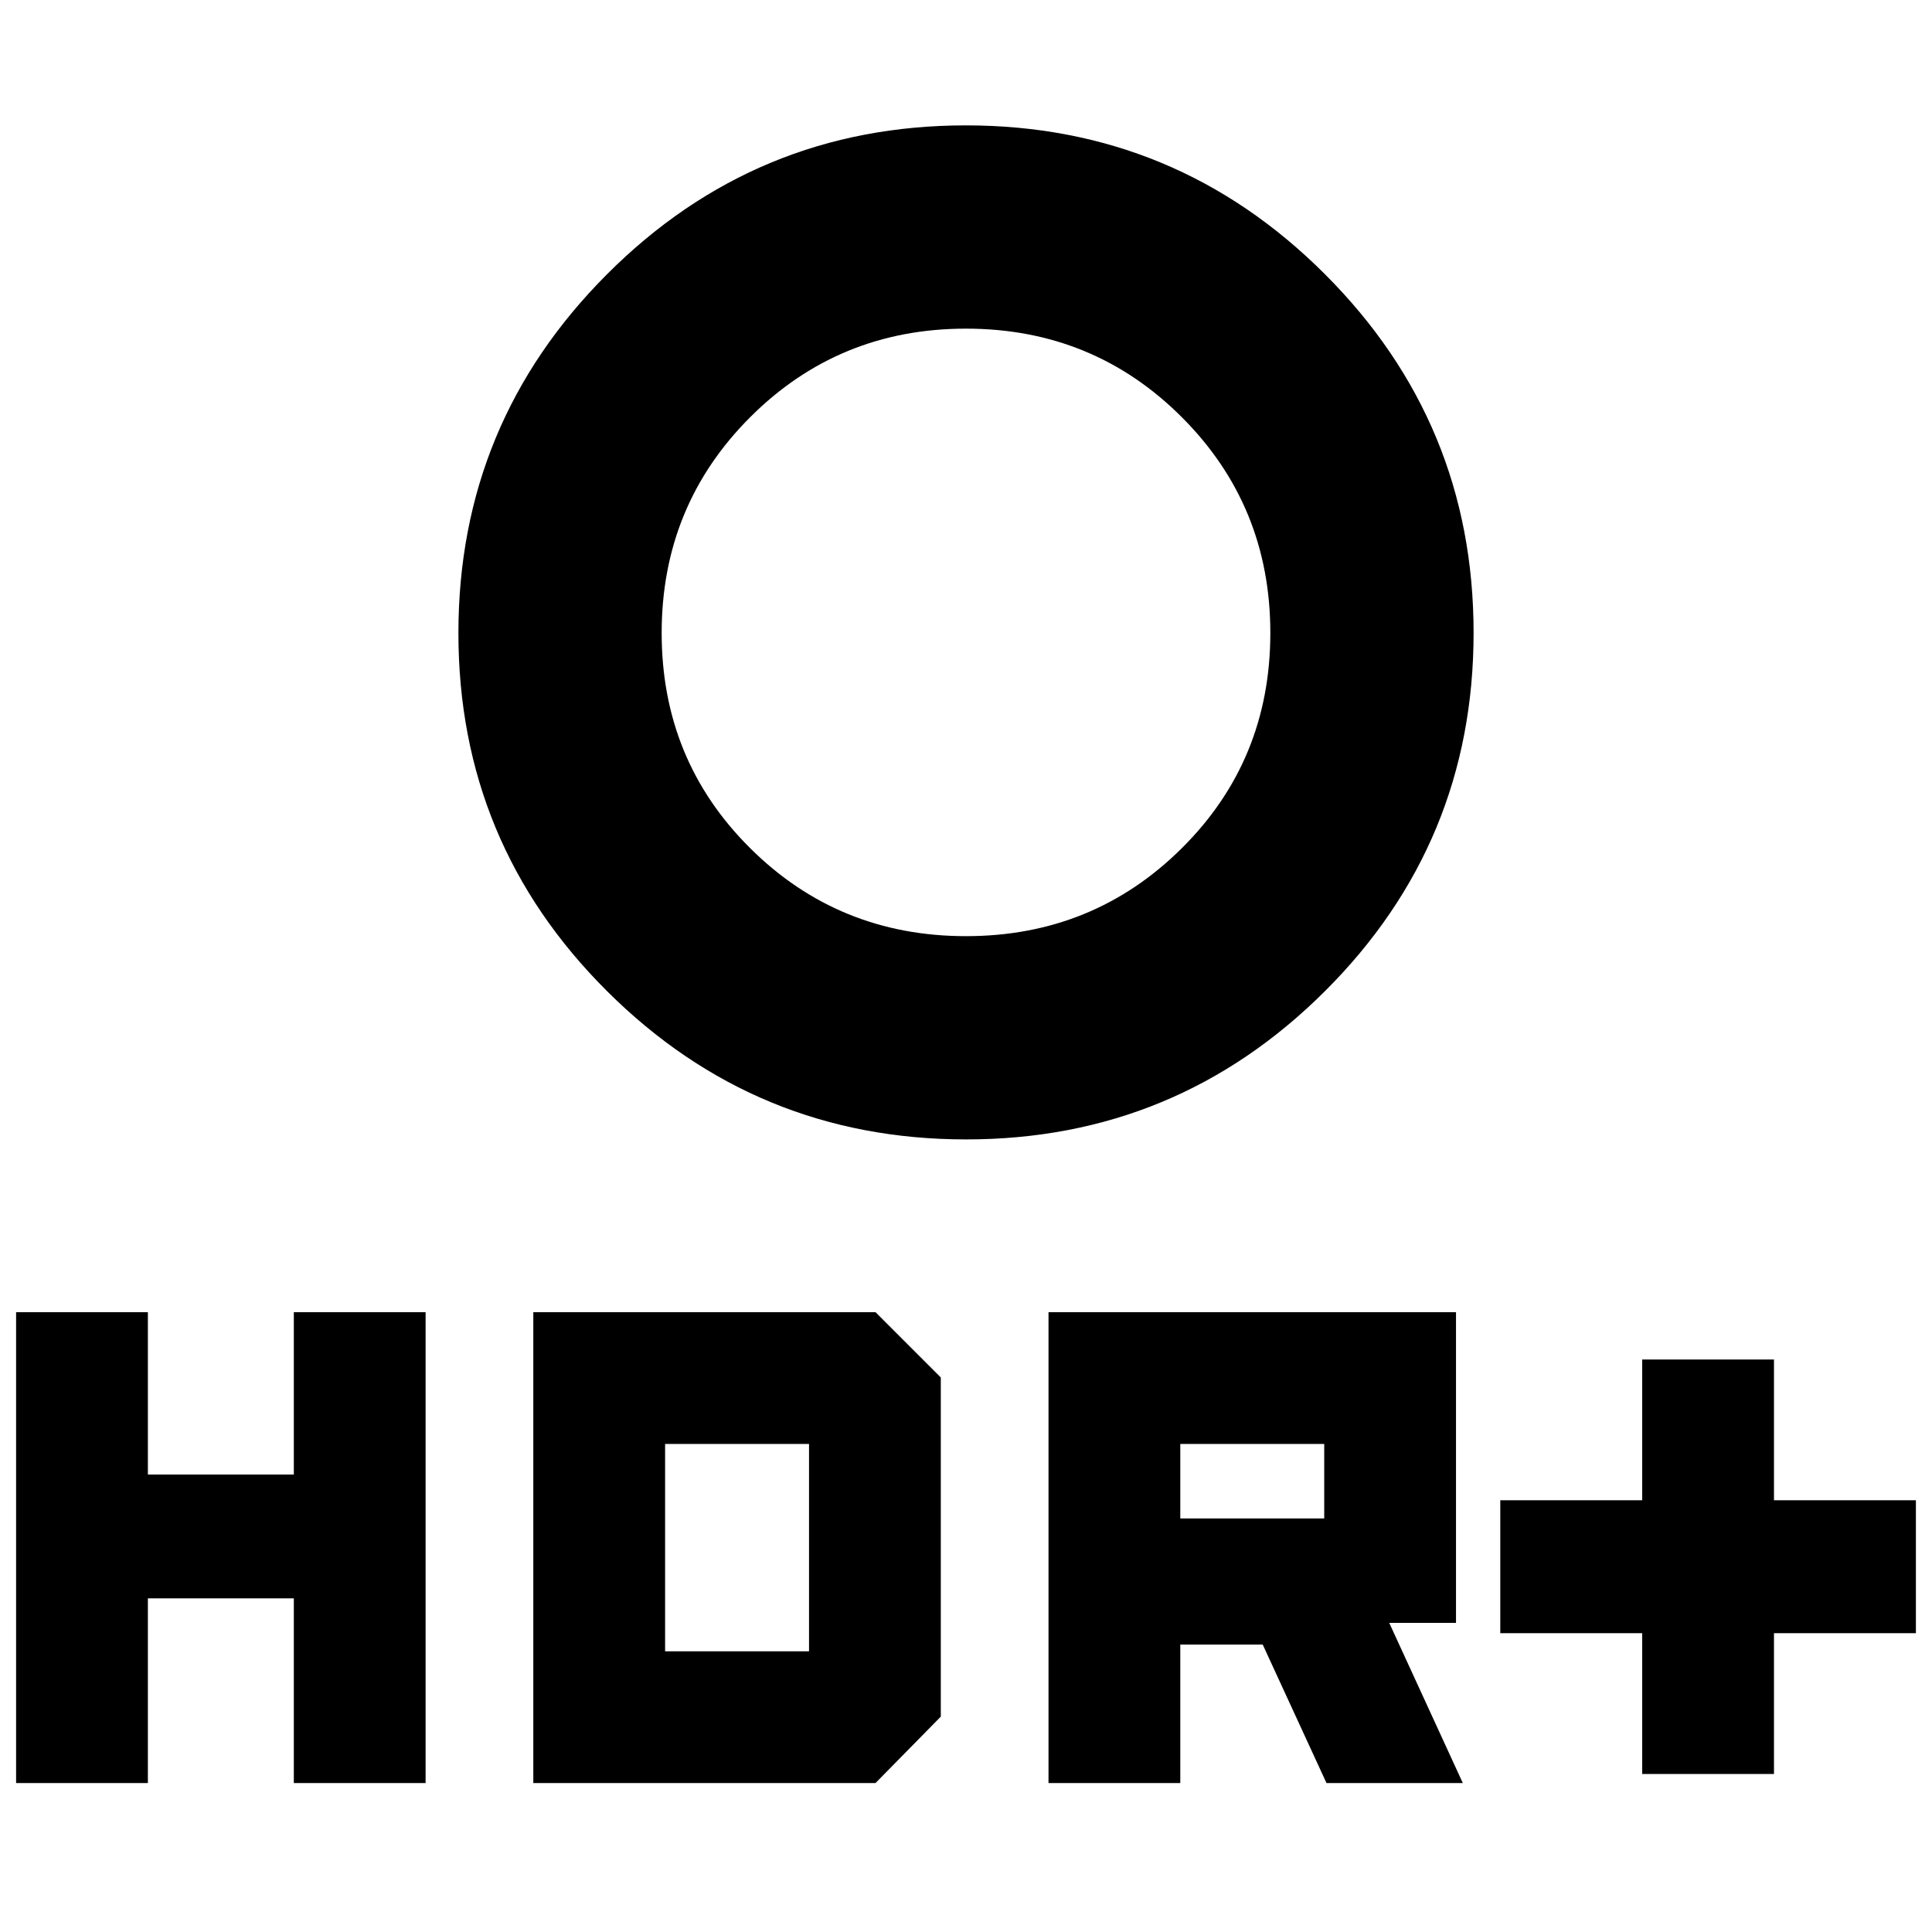 <svg xmlns="http://www.w3.org/2000/svg" height="24" viewBox="0 -960 960 960" width="24"><path d="M480-494.83q63.24 0 107.23-43.7 43.99-43.71 43.99-106.95t-43.99-107.23Q543.24-796.7 480-796.7t-107.23 43.99q-43.99 43.99-43.99 107.23t43.99 106.95q43.99 43.7 107.23 43.7Zm.06 101q-104.41 0-178.34-73.59-73.94-73.59-73.94-178t73.88-178.34q73.87-73.94 178.28-73.94t178.34 73.88q73.94 73.88 73.94 178.28 0 104.41-73.88 178.06-73.87 73.65-178.28 73.65ZM480-646.04ZM816-78.52v-69.96h-70.52v-66.04H816v-69.96h65.48v69.96H952v66.04h-70.52v69.96H816ZM521-74v-234h202.48v154.39H690.3L726.87-74h-67.74l-31.69-68.82h-40.96V-74H521Zm65.48-131.48H658v-37.04h-71.52v37.04ZM8-74v-234h65.48v80.7H146V-308h65.48v234H146v-91.78H73.48V-74H8Zm257 0v-234h170.02l32.46 32.46v168.52L435.02-74H265Zm65.48-65.48H402v-103.04h-71.52v103.04Z"/></svg>